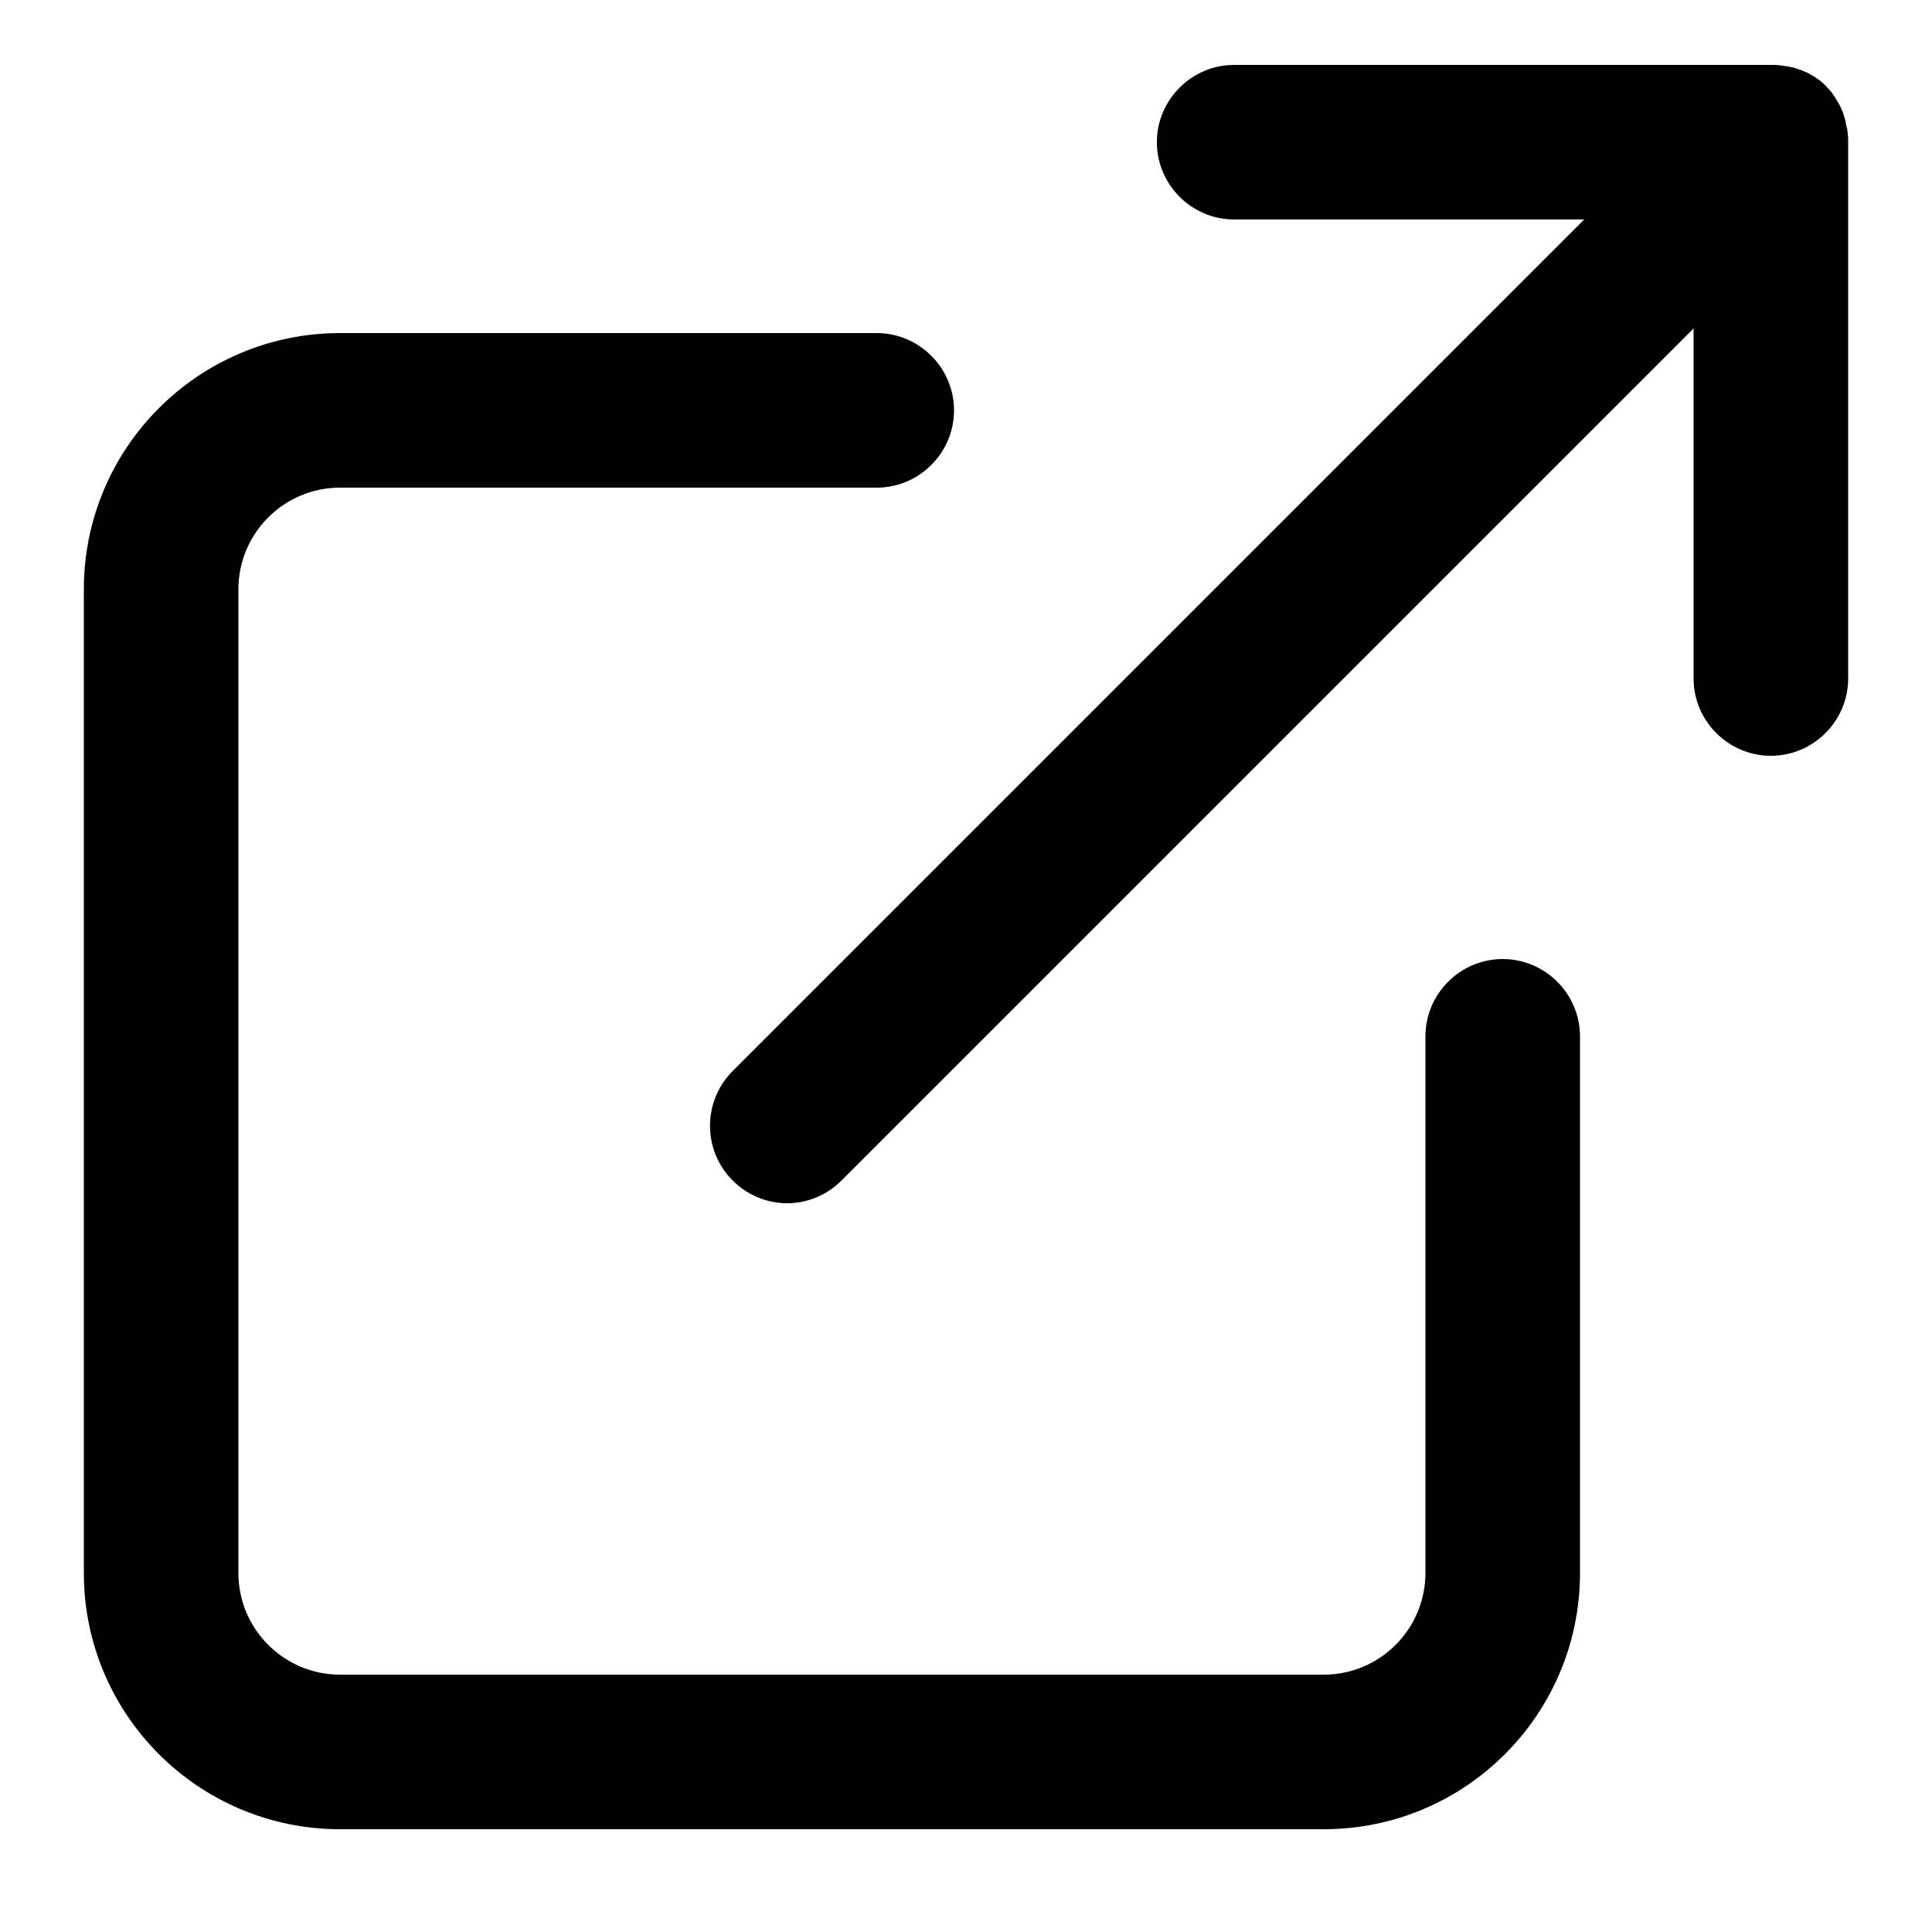 <?xml version="1.0" encoding="utf-8"?>
<!-- Generator: Adobe Illustrator 21.0.2, SVG Export Plug-In . SVG Version: 6.00 Build 0)  -->
<svg version="1.1" id="Layer_1" xmlns="http://www.w3.org/2000/svg" xmlns:xlink="http://www.w3.org/1999/xlink" x="0px" y="0px"
	 viewBox="0 0 500 500" style="enable-background:new 0 0 500 500;" xml:space="preserve">
<g>
	<path d="M388.9,248.2c-11,0-20,9-20,20v138.9c0,14.5-11.8,26.3-26.3,26.3H88c-14.5,0-26.3-11.8-26.3-26.3V152.5
		c0-14.5,11.8-26.3,26.3-26.3h138.9c11,0,20-9,20-20s-9-20-20-20H88c-36.6,0-66.3,29.7-66.3,66.3v254.6c0,36.6,29.7,66.3,66.3,66.3
		h254.6c36.6,0,66.3-29.7,66.3-66.3V268.2C408.9,257.2,399.9,248.2,388.9,248.2z"/>
	<path d="M478.3,36.6c0-0.6,0-1.3-0.1-1.9c0-0.3-0.1-0.6-0.1-0.9c0-0.3-0.1-0.7-0.2-1c-0.1-0.3-0.2-0.7-0.2-1
		c-0.1-0.3-0.1-0.6-0.2-0.9c-0.1-0.3-0.2-0.6-0.3-1c-0.1-0.3-0.2-0.6-0.3-0.9c-0.1-0.3-0.3-0.6-0.4-0.9c-0.1-0.3-0.3-0.6-0.4-0.9
		c-0.1-0.3-0.3-0.5-0.5-0.8c-0.2-0.3-0.3-0.6-0.5-0.9c-0.2-0.3-0.4-0.6-0.6-0.9c-0.2-0.2-0.3-0.5-0.5-0.7c-0.4-0.5-0.8-1-1.3-1.4
		c0,0,0,0,0-0.1c0,0,0,0,0,0c-0.5-0.5-0.9-0.9-1.4-1.3c-0.2-0.2-0.5-0.4-0.7-0.5c-0.3-0.2-0.6-0.4-0.8-0.6c-0.3-0.2-0.6-0.4-0.9-0.5
		c-0.3-0.2-0.5-0.3-0.8-0.5c-0.3-0.2-0.6-0.3-0.9-0.4c-0.3-0.1-0.6-0.3-0.9-0.4c-0.3-0.1-0.6-0.2-0.9-0.3c-0.3-0.1-0.6-0.2-0.9-0.3
		c-0.3-0.1-0.6-0.2-0.9-0.2c-0.3-0.1-0.7-0.2-1-0.2c-0.4-0.1-0.7-0.1-1.1-0.2c-0.3,0-0.6-0.1-0.9-0.1c-0.7-0.1-1.3-0.1-2-0.1H319.4
		c-11,0-20,9-20,20s9,20,20,20H410L189.6,277.2c-7.8,7.8-7.8,20.5,0,28.3c3.9,3.9,9,5.9,14.1,5.9s10.2-2,14.1-5.9L438.3,85v90.6
		c0,11,9,20,20,20s20-9,20-20L478.3,36.6C478.3,36.7,478.3,36.7,478.3,36.6z"/>
</g>
</svg>
